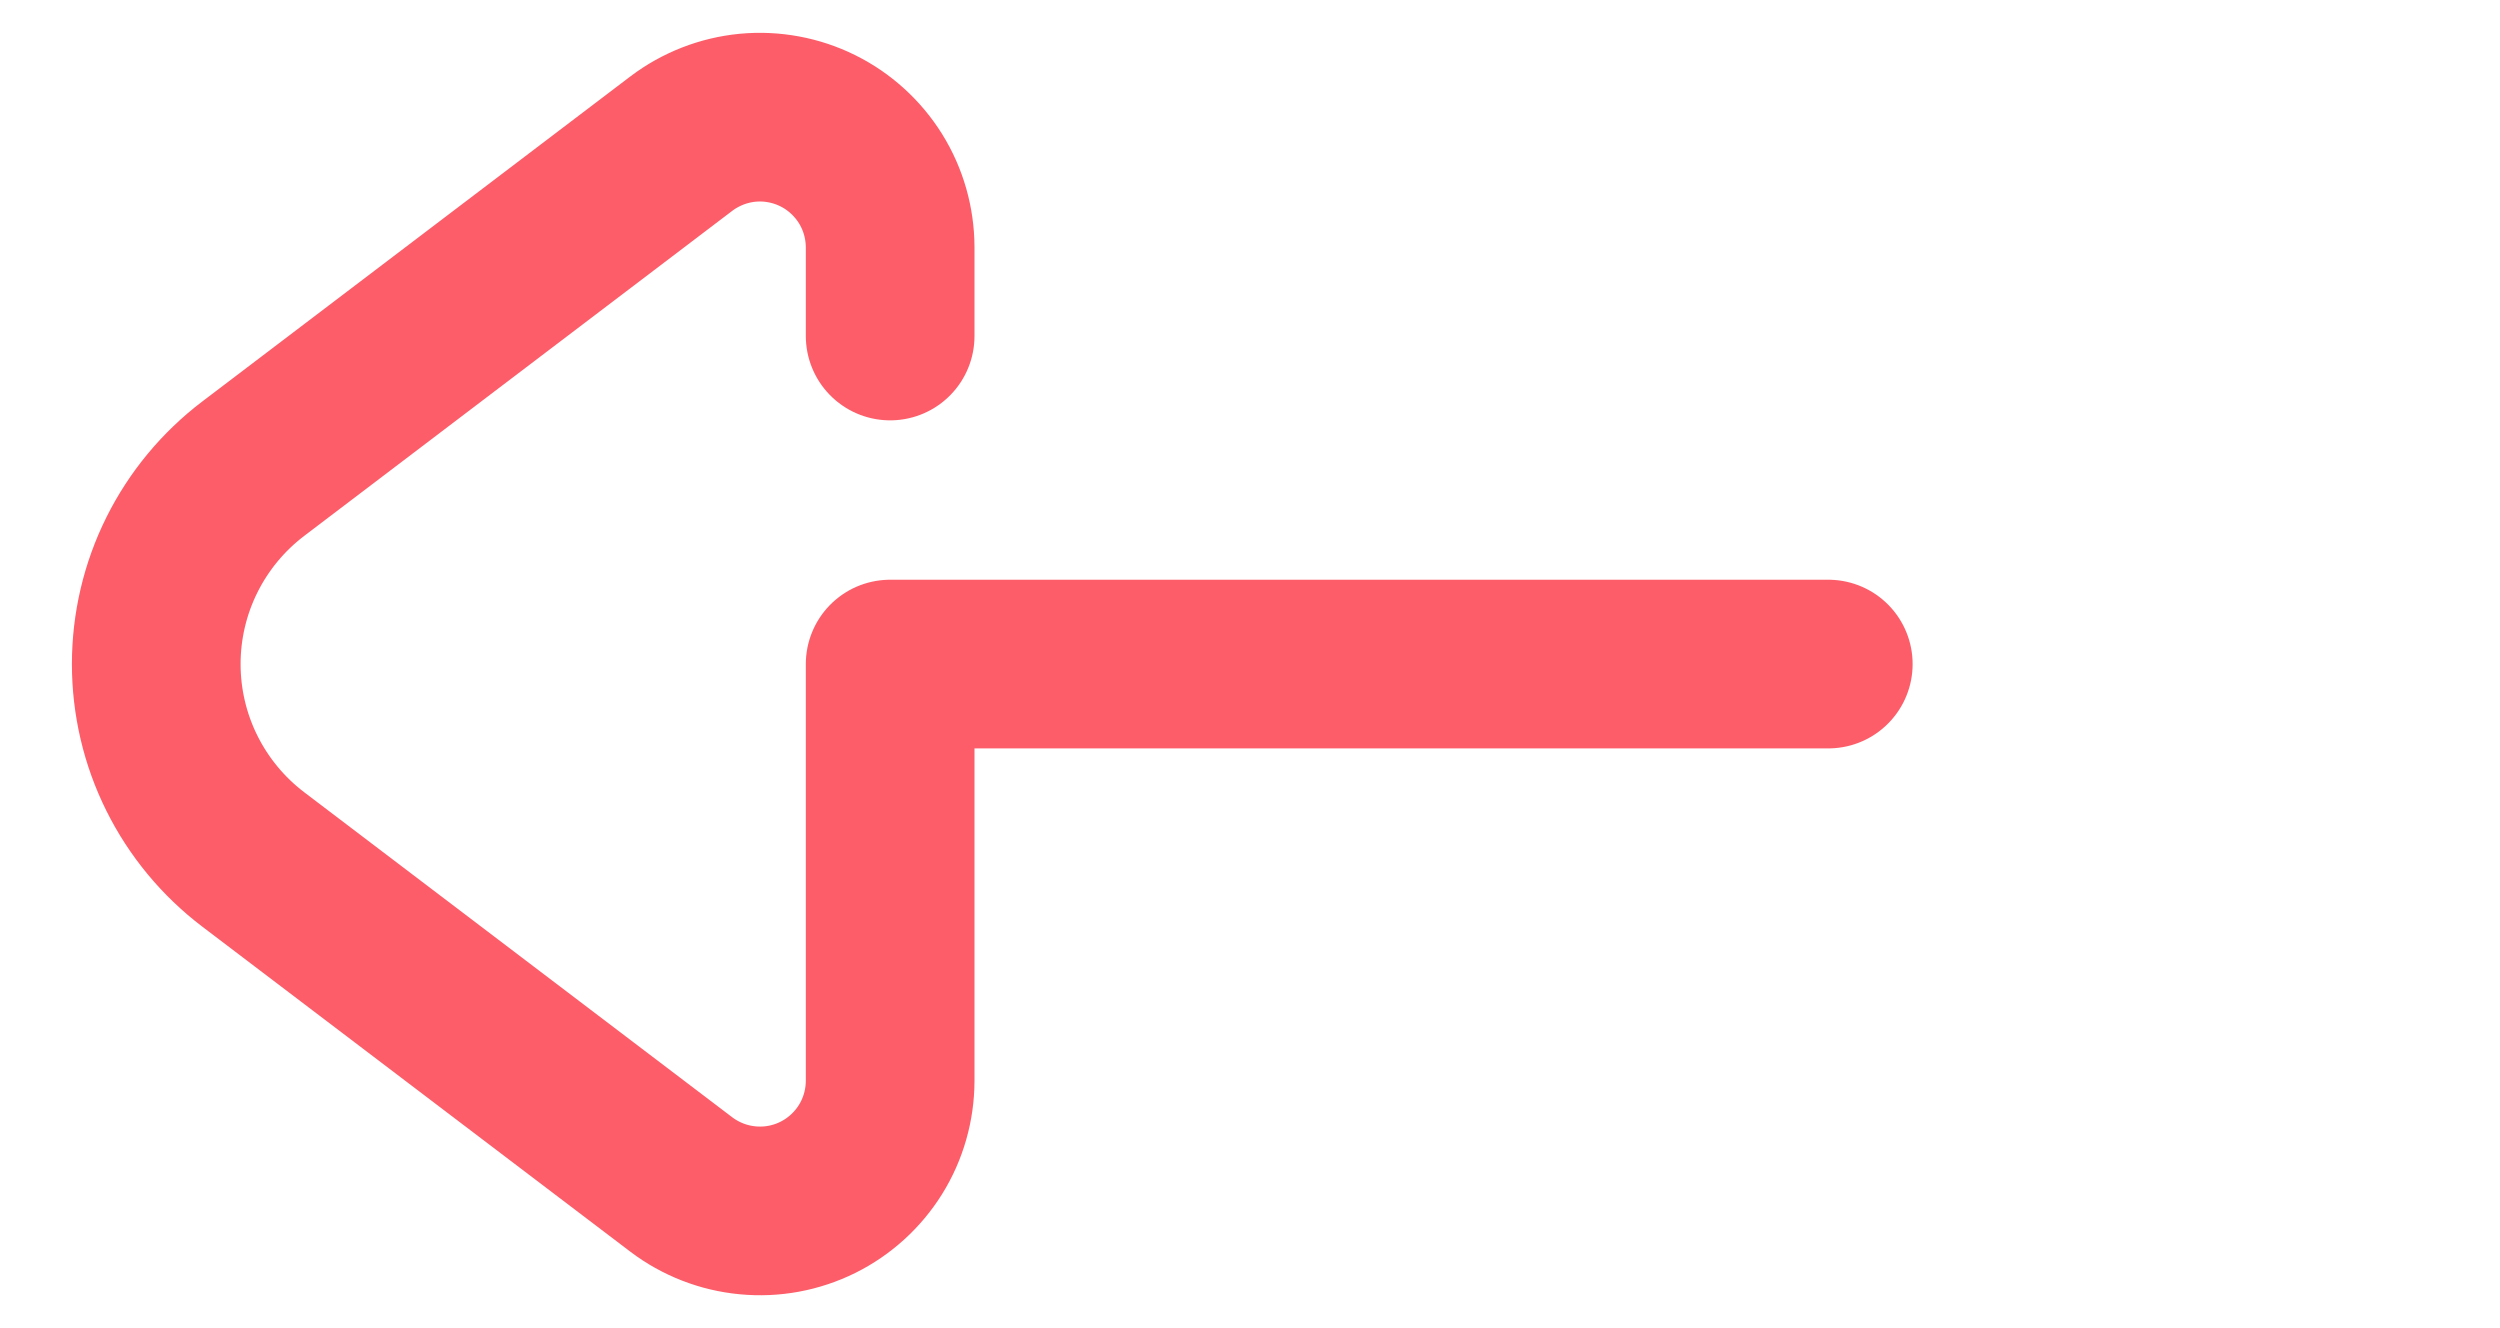 <svg viewBox="0 0 32 17" fill="none" xmlns="http://www.w3.org/2000/svg">
    <path d="M23.402 8.5H11.394V13.835C11.393 14.145 11.307 14.449 11.143 14.713C10.979 14.976 10.745 15.189 10.467 15.327C10.19 15.464 9.879 15.522 9.57 15.492C9.261 15.463 8.967 15.348 8.72 15.161L3.243 11.002C2.857 10.709 2.544 10.331 2.328 9.897C2.112 9.463 2 8.985 2 8.5C2 8.015 2.112 7.537 2.328 7.103C2.544 6.669 2.857 6.291 3.243 5.998L8.72 1.839C8.967 1.652 9.261 1.537 9.57 1.507C9.879 1.478 10.19 1.536 10.467 1.673C10.745 1.811 10.979 2.024 11.143 2.287C11.307 2.551 11.393 2.855 11.394 3.165V4.301" stroke="#FD5D69" stroke-width="2.159" stroke-linecap="round" stroke-linejoin="round"/>
</svg>

